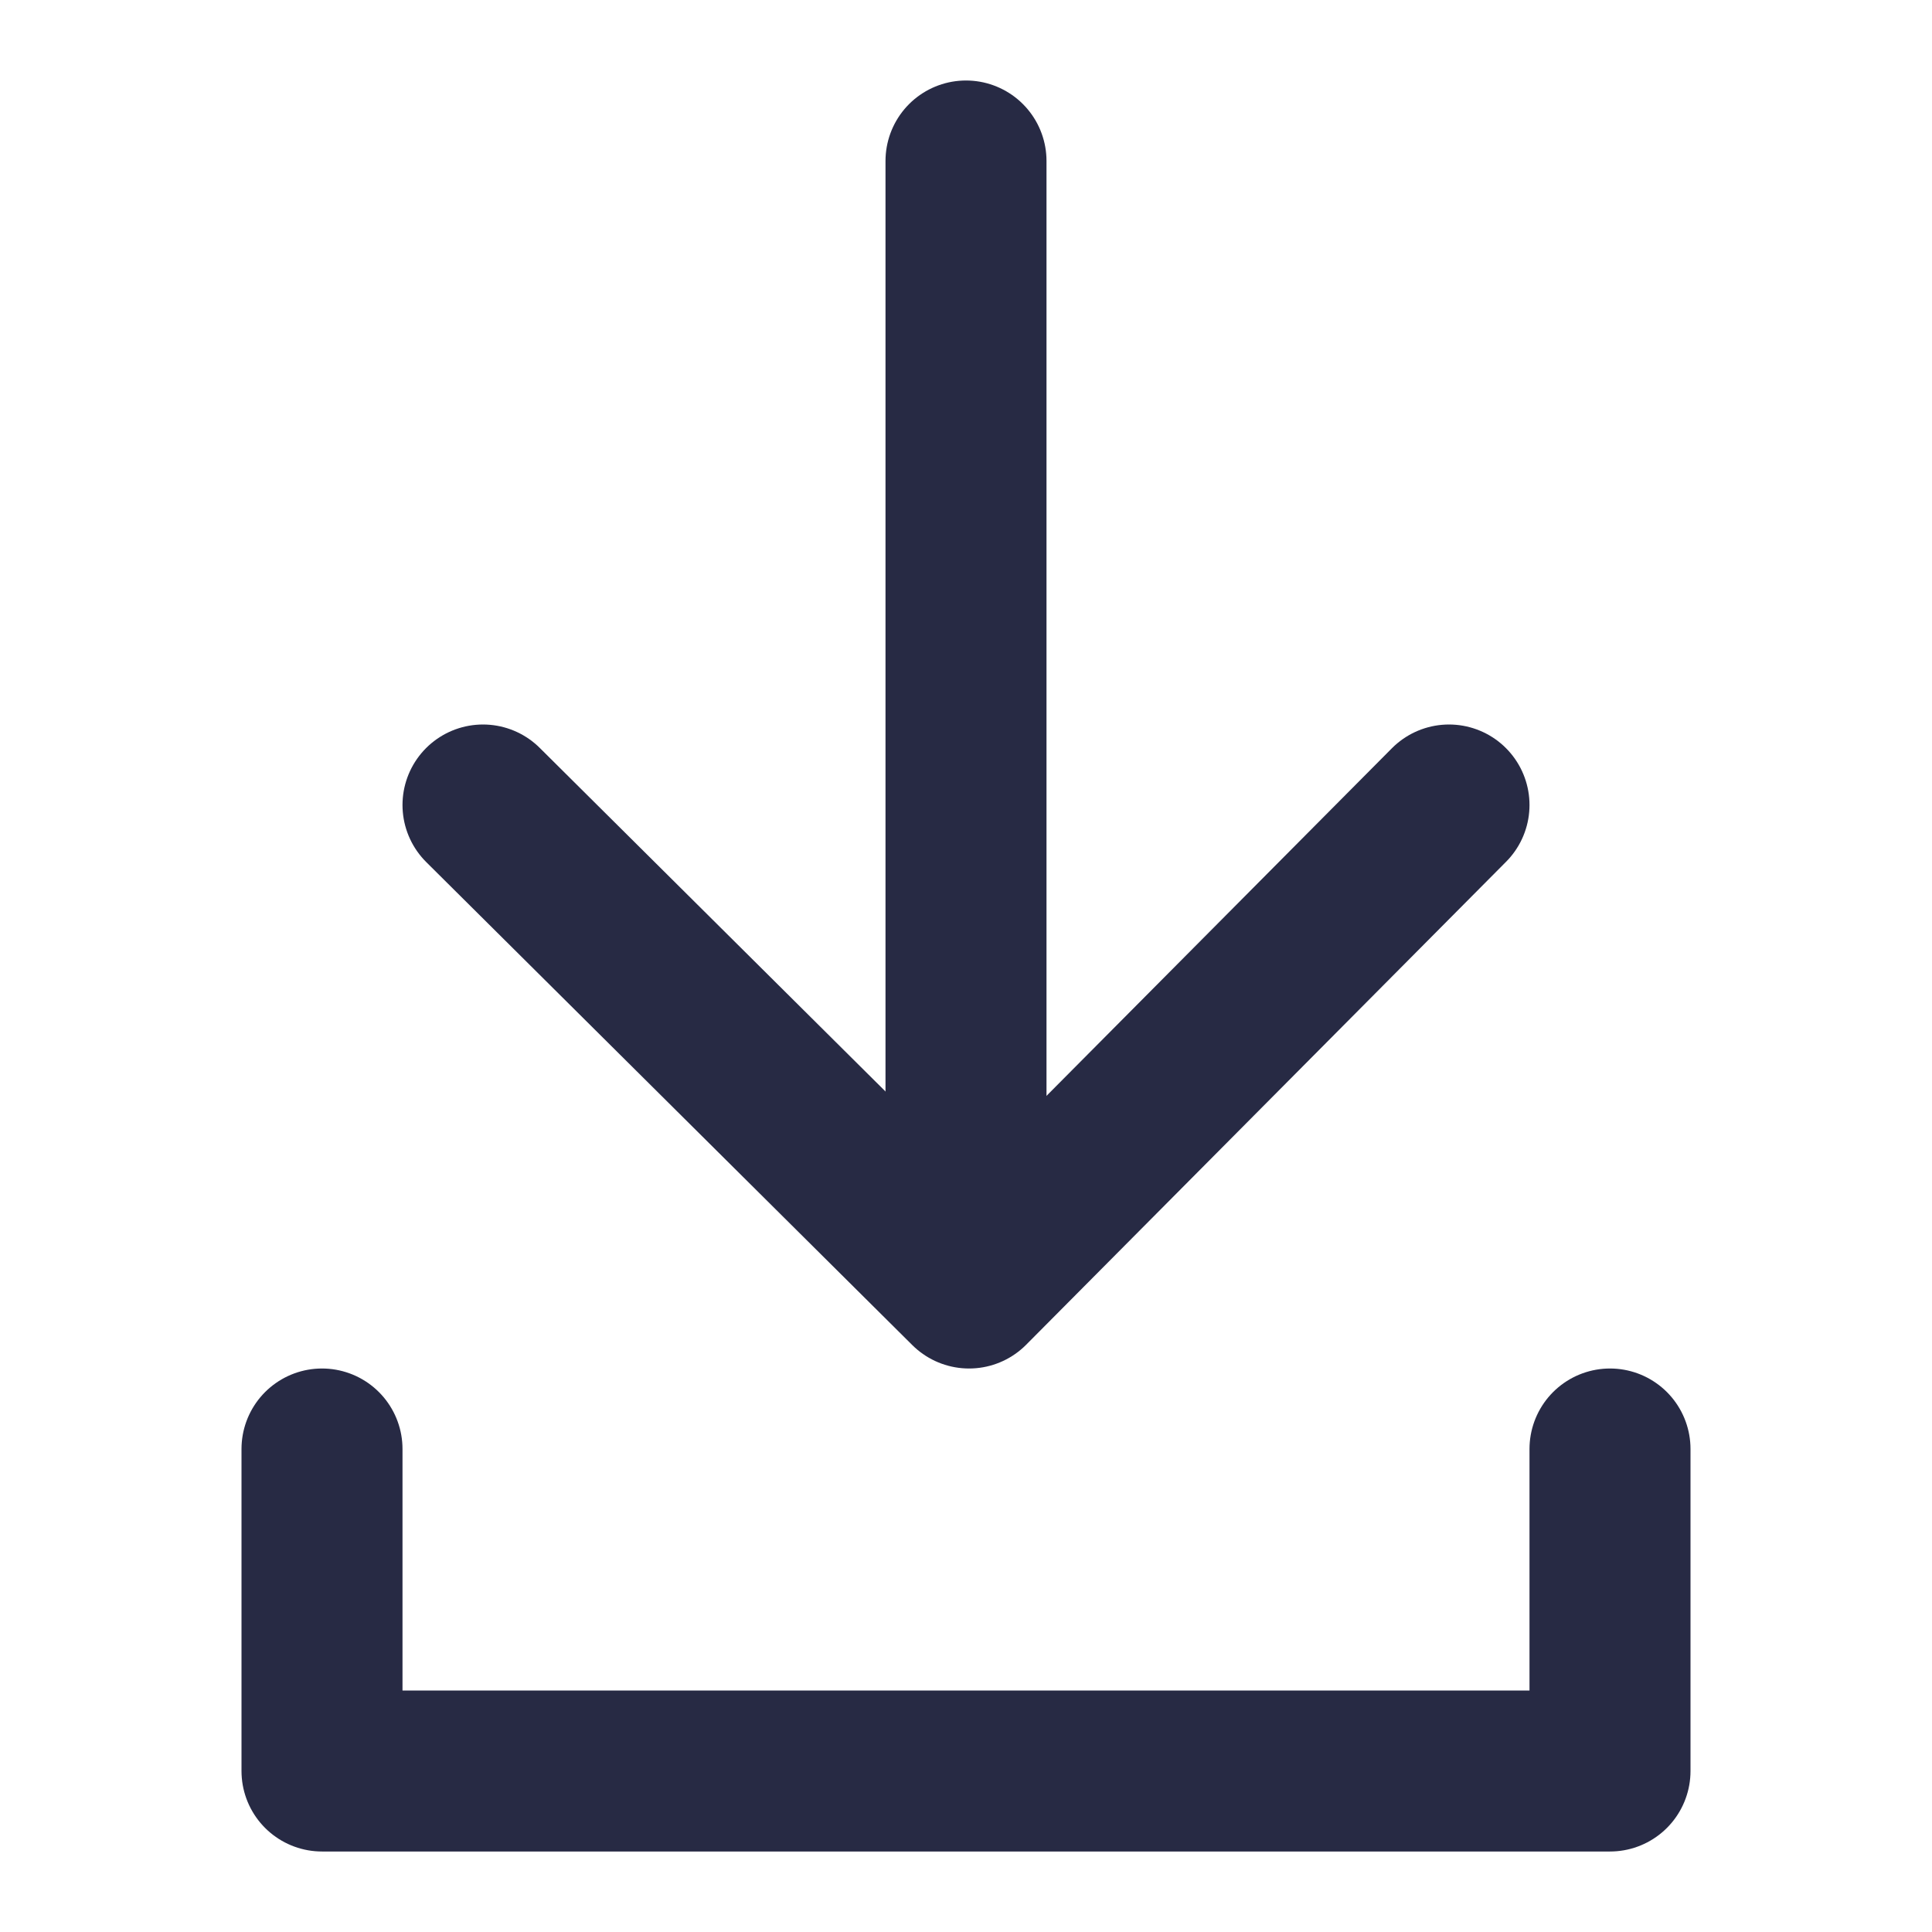 <svg width="24" height="24" viewBox="0 0 24 24" fill="none" xmlns="http://www.w3.org/2000/svg">
<path d="M12 2V14" stroke="#272A44" stroke-width="2" stroke-linecap="round" stroke-linejoin="round"/>
<path d="M6 10L12.038 16L18 10" stroke="#272A44" stroke-width="2" stroke-linecap="round" stroke-linejoin="round"/>
<path d="M4 18V22H20V18" stroke="#272A44" stroke-width="2" stroke-linecap="round" stroke-linejoin="round"/>
</svg>
